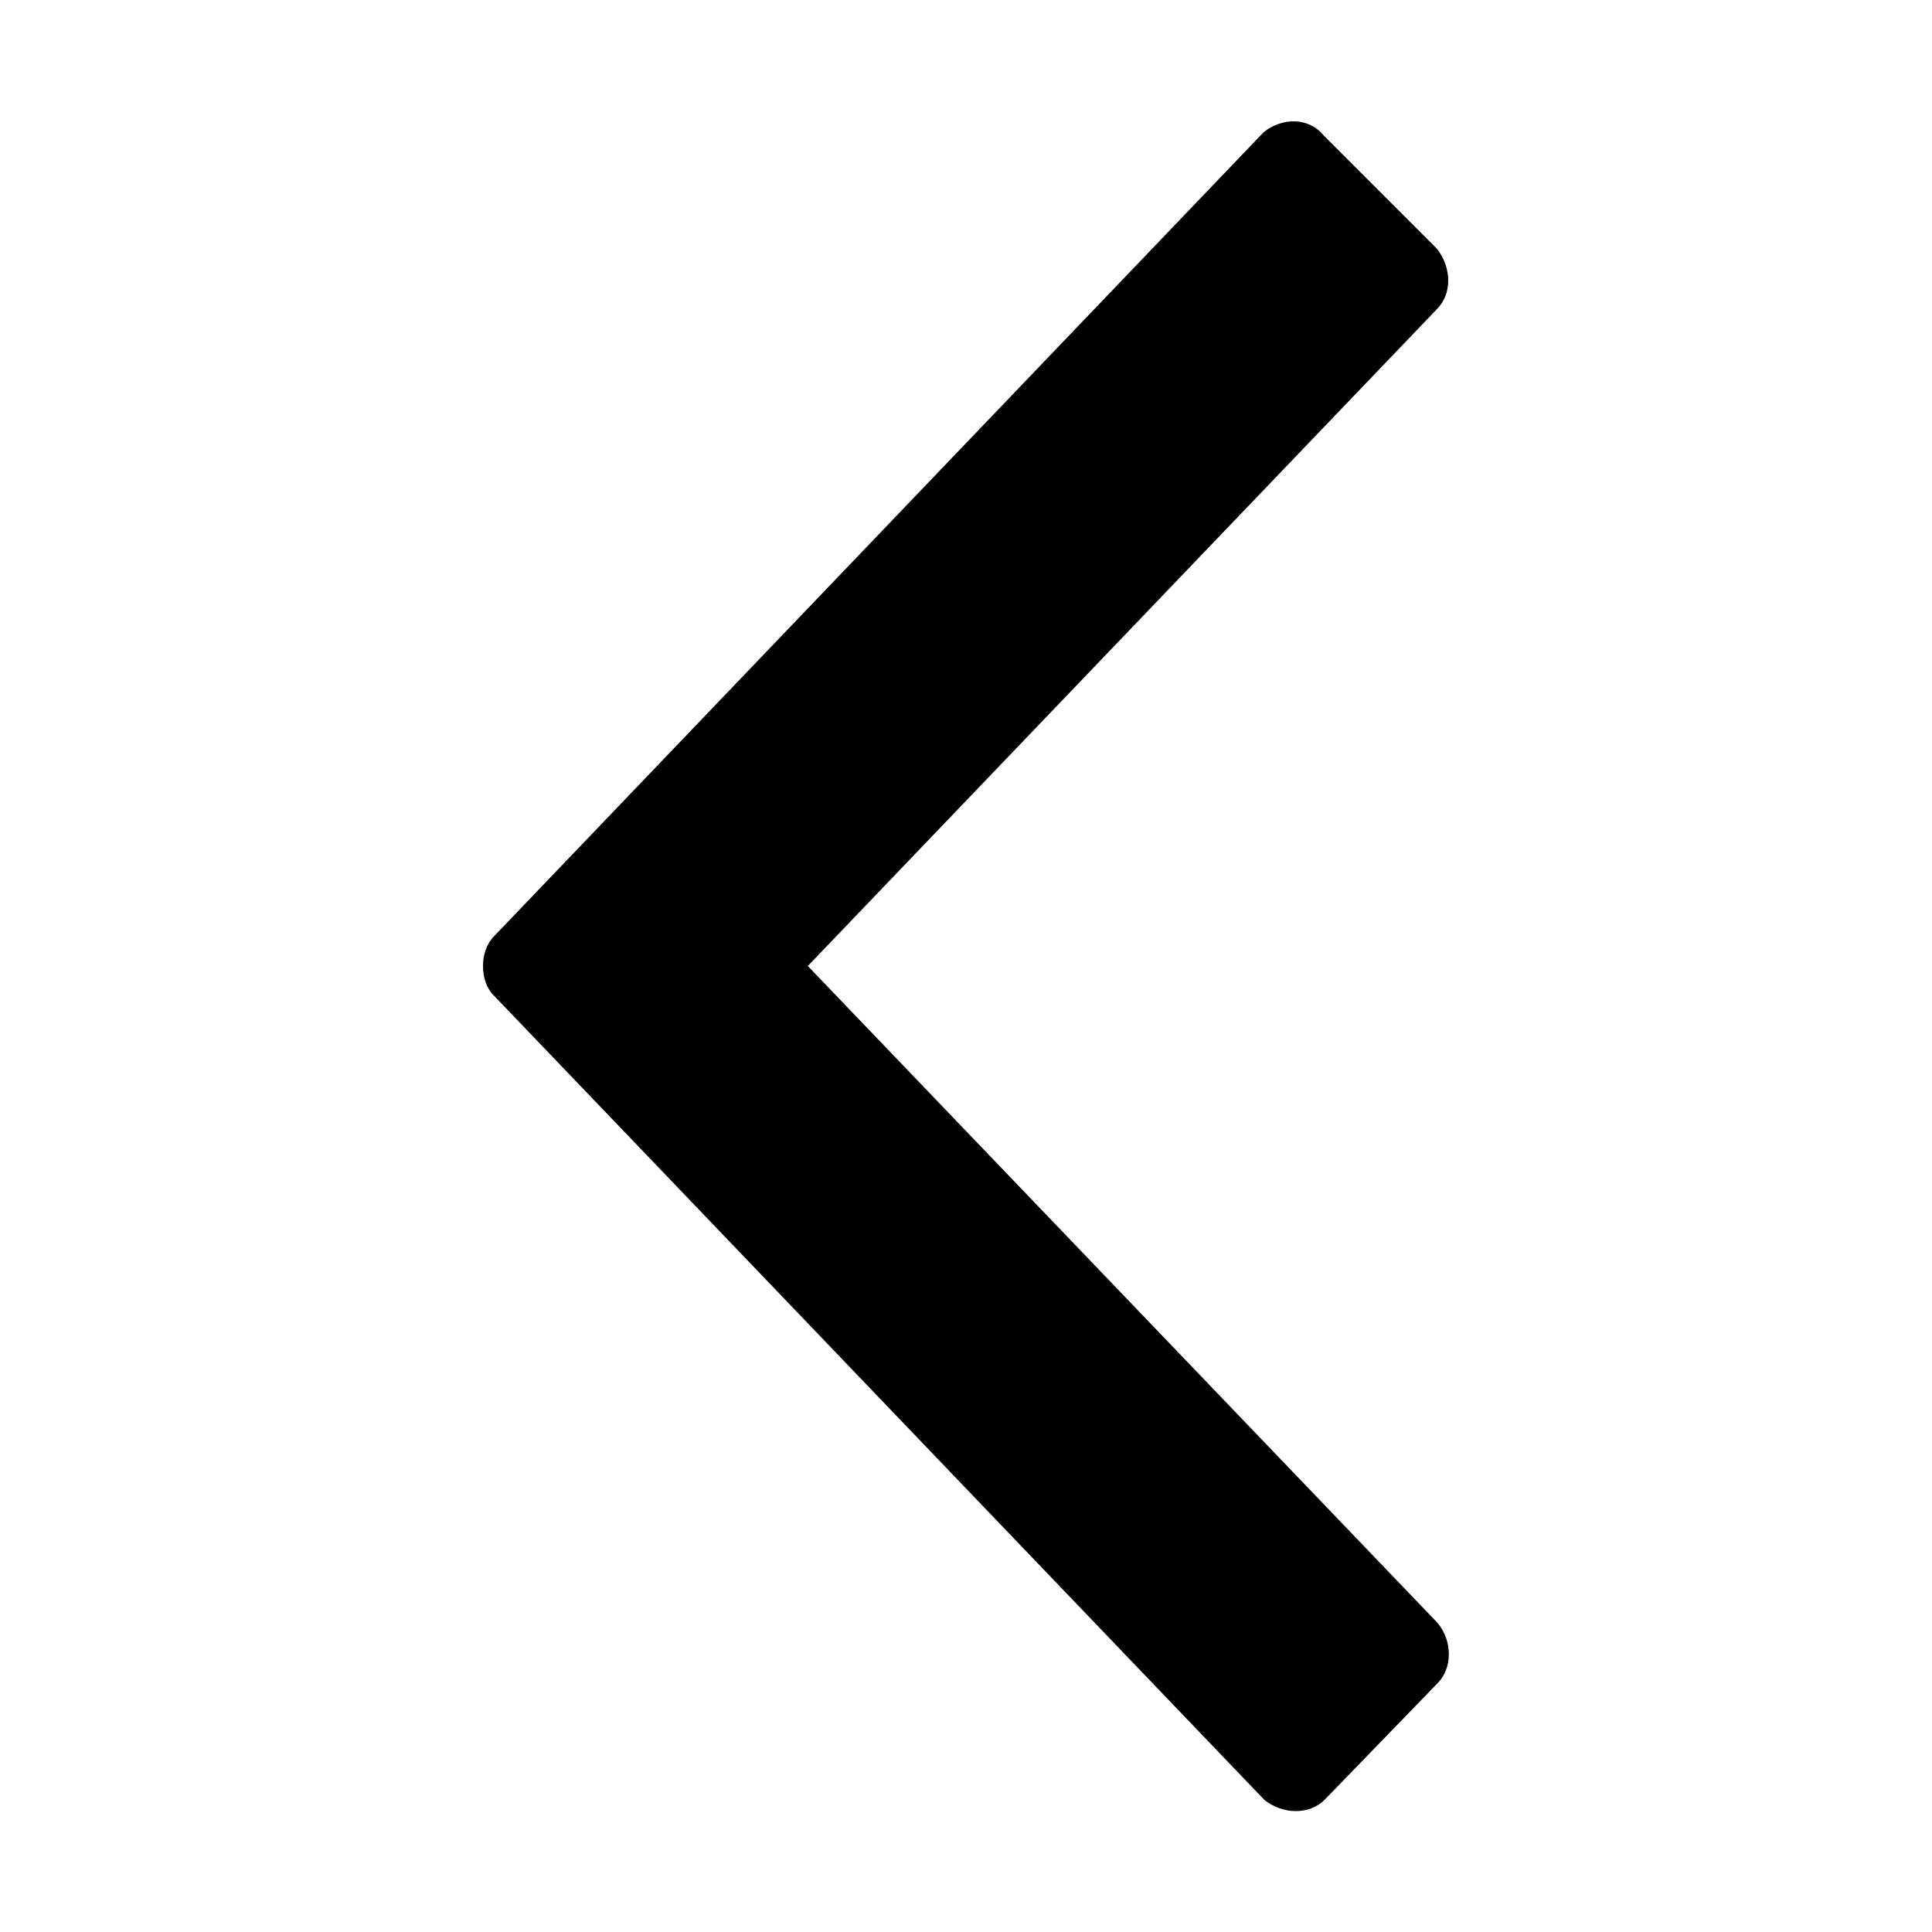 <svg viewBox="0 0 32 32"><path d="M13.38 16L23.8 5.12c.25-.25.25-.68 0-1l-1.87-1.87c-.25-.31-.69-.31-1-.06L8.19 15.5c-.13.13-.19.31-.19.5s.06.38.19.5l12.75 13.31c.31.25.75.25 1 0l1.87-1.93c.25-.25.25-.7 0-1z"></path></svg>